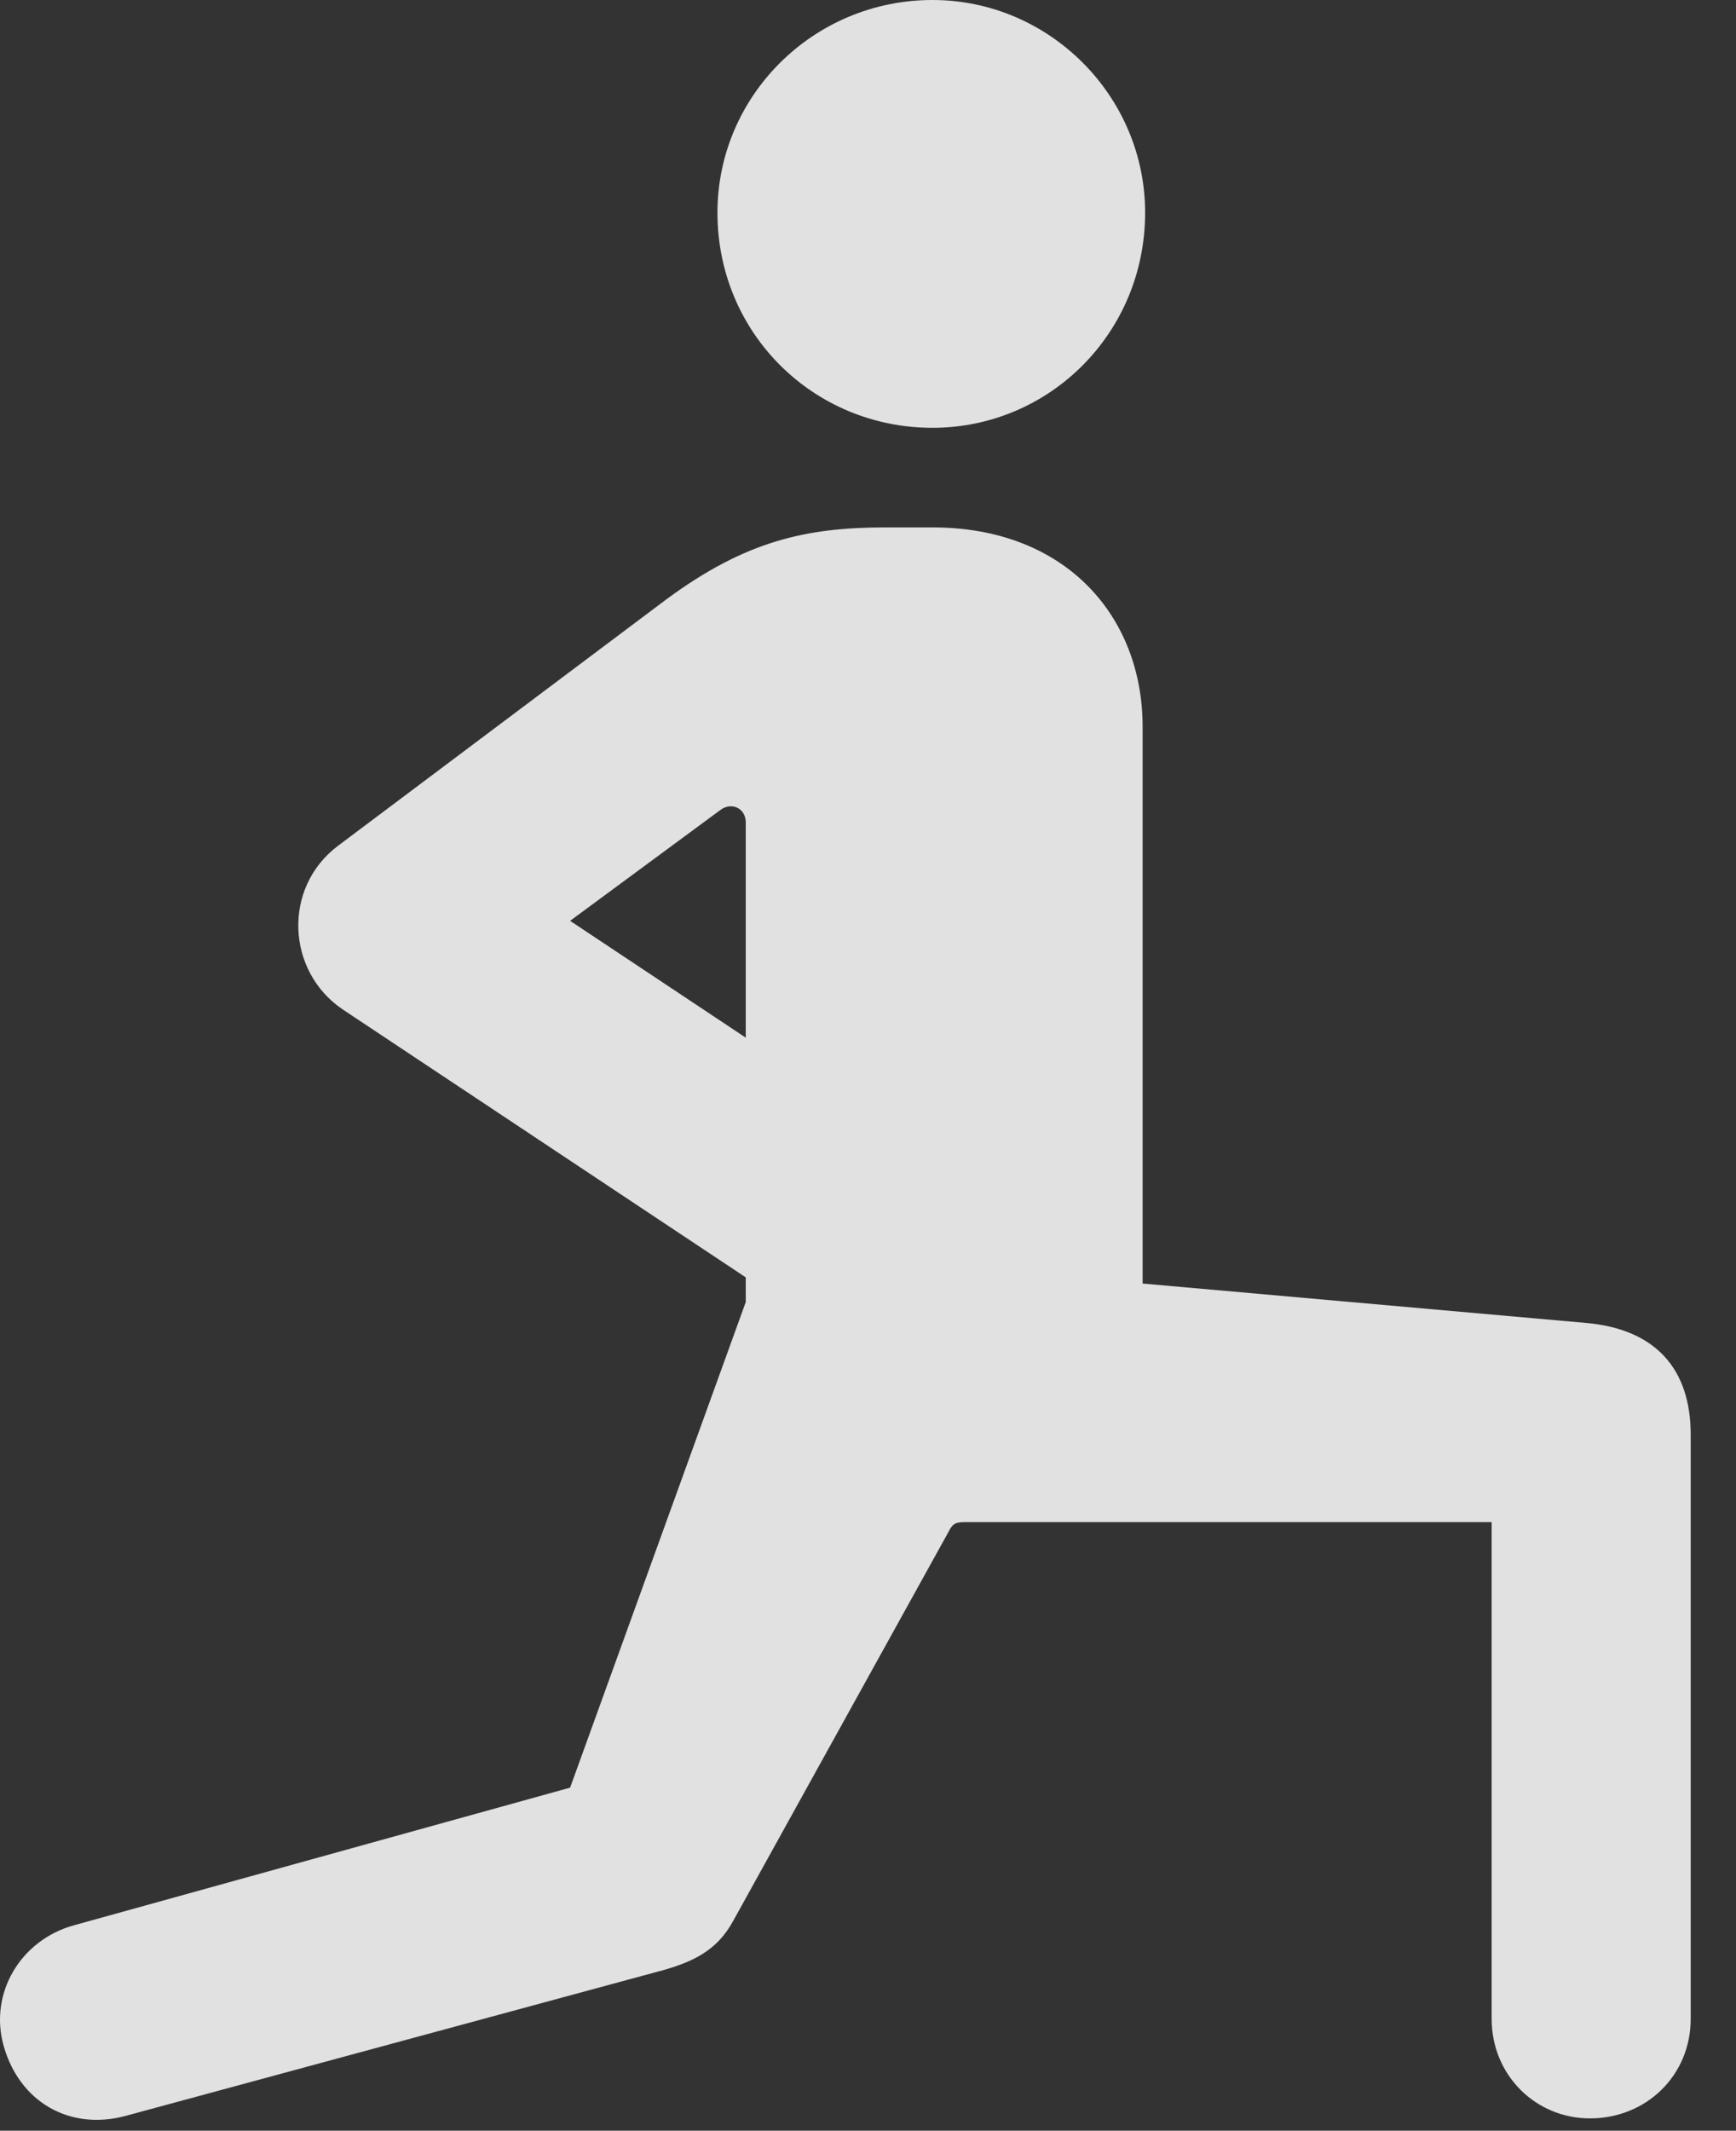 <?xml version="1.0" encoding="UTF-8"?>
<!--Generator: Apple Native CoreSVG 341-->
<!DOCTYPE svg
PUBLIC "-//W3C//DTD SVG 1.1//EN"
       "http://www.w3.org/Graphics/SVG/1.1/DTD/svg11.dtd">
<svg version="1.1" xmlns="http://www.w3.org/2000/svg" xmlns:xlink="http://www.w3.org/1999/xlink" viewBox="0 0 13.797 16.924">
 <rect x="0" y="0" width="13.797" height="16.924" fill="#333333" stroke="none"/>
 <g>
  <rect height="16.924" opacity="0" width="13.797" x="0" y="0"/>
  <path d="M5.214 15.664C5.517 15.586 5.702 15.488 5.829 15.254L7.538 12.168C7.568 12.109 7.587 12.09 7.665 12.09L11.855 12.09L11.855 16.035C11.855 16.484 12.206 16.826 12.636 16.826C13.085 16.826 13.437 16.484 13.437 16.035L13.437 11.396C13.437 10.869 13.154 10.557 12.607 10.508L9.081 10.195L9.081 5.771C9.081 4.902 8.476 4.189 7.411 4.189L7.04 4.189C6.406 4.189 5.927 4.297 5.302 4.756L2.685 6.719C2.245 7.051 2.275 7.715 2.724 8.018L5.927 10.146L5.927 10.342L4.531 14.199L0.585 15.293C0.165 15.41-0.089 15.83 0.029 16.25C0.156 16.699 0.556 16.924 0.995 16.807ZM4.531 7.314L5.722 6.436C5.81 6.367 5.927 6.416 5.927 6.533L5.927 8.242ZM7.411 3.398C8.339 3.398 9.101 2.646 9.101 1.689C9.101 0.762 8.339-1.77636e-15 7.411-1.77636e-15C6.464-1.77636e-15 5.702 0.762 5.702 1.689C5.702 2.646 6.464 3.398 7.411 3.398Z" fill="white" fill-opacity="0.85"/>
 </g>
</svg>

